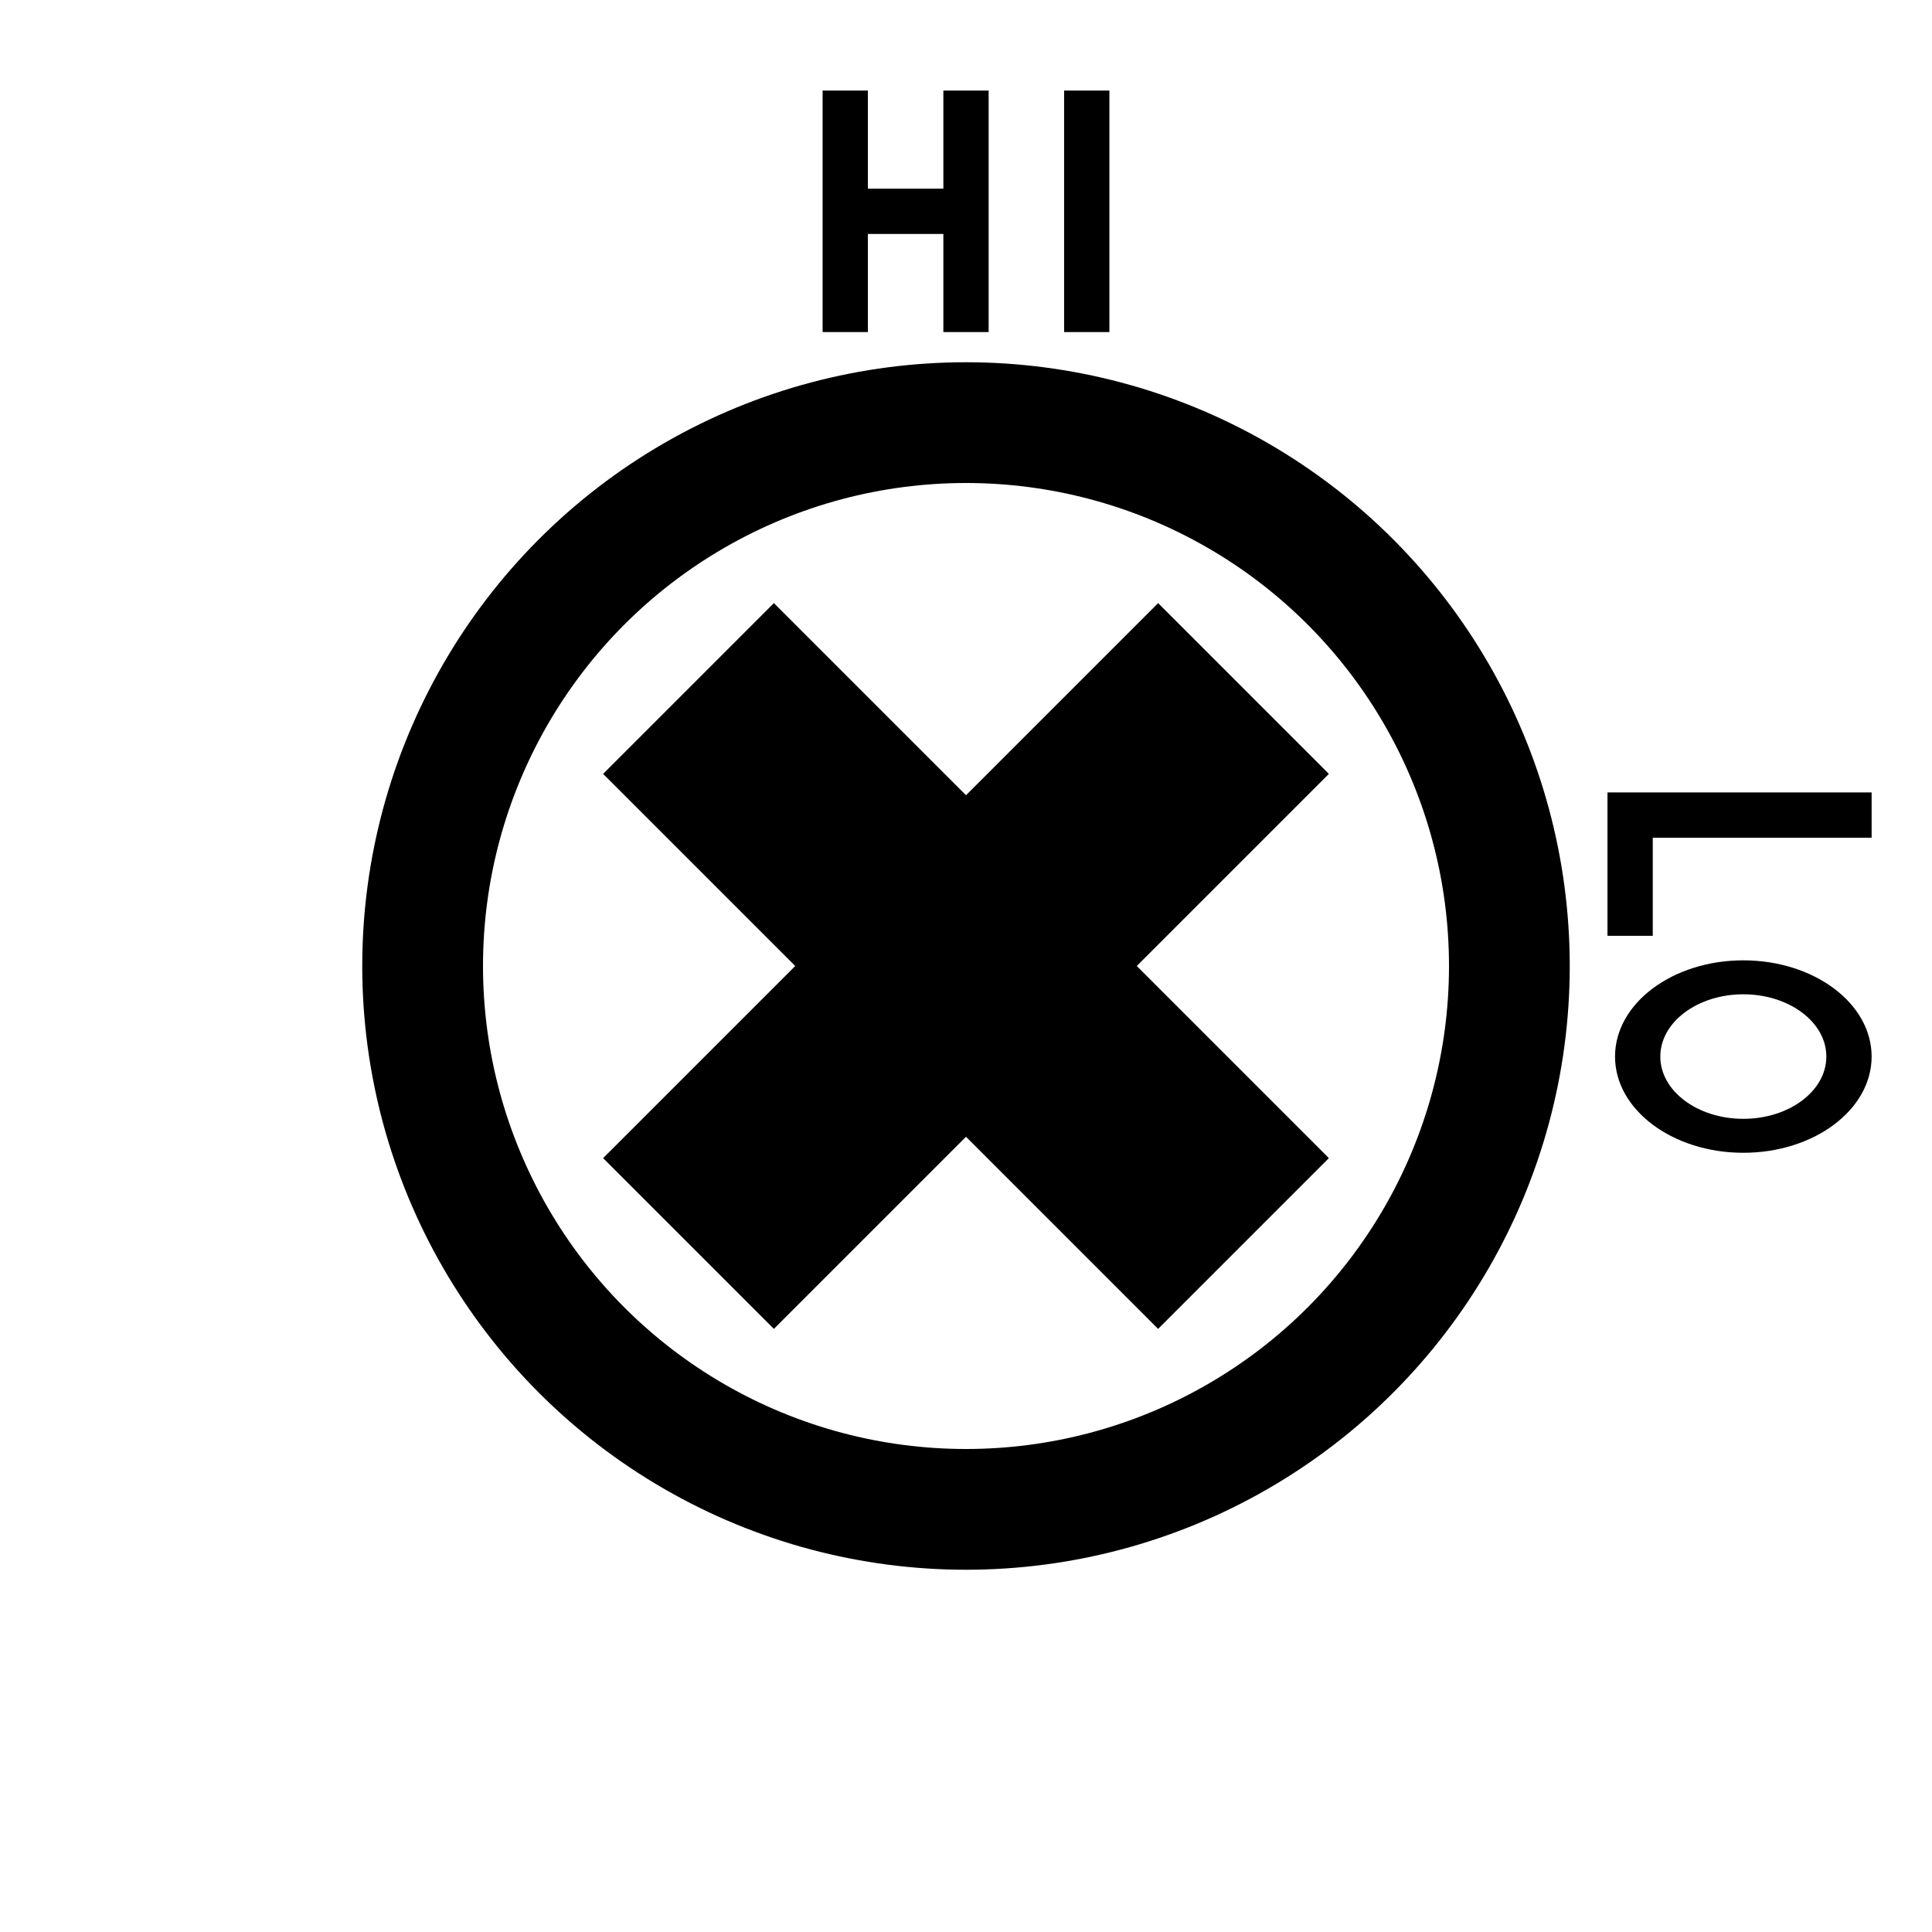 <?xml version="1.0" encoding="UTF-8"?>
<svg xmlns="http://www.w3.org/2000/svg" version="1.1" width="64" height="64">
  <circle cx="32" cy="32" r="18" fill="none" stroke="black" stroke-width="4"/>
  <g fill="black" stroke="none" transform="rotate(45, 32, 32)">
    <rect x="19" y="28" width="26" height="8"/>
    <rect x="28" y="19" width="8" height="26"/>
  </g>
  <g fill="none" stroke="black" stroke-width="1.5">
    <g transform="translate(32,7)">
      <path d="M -4,-4 v 8 m 0,-4 h 4 m 0,-4 v 8 m 4,0 v -8"/>
    </g>
    <g transform="translate(58,32) rotate(180)">
      <path d="M -4,5 h 8 v -4"/>
      <circle cx="0" cy="0" r="3.5"
              transform="translate(0.25,-3) scale(1,0.75)"/>
    </g>
  </g>
</svg>
